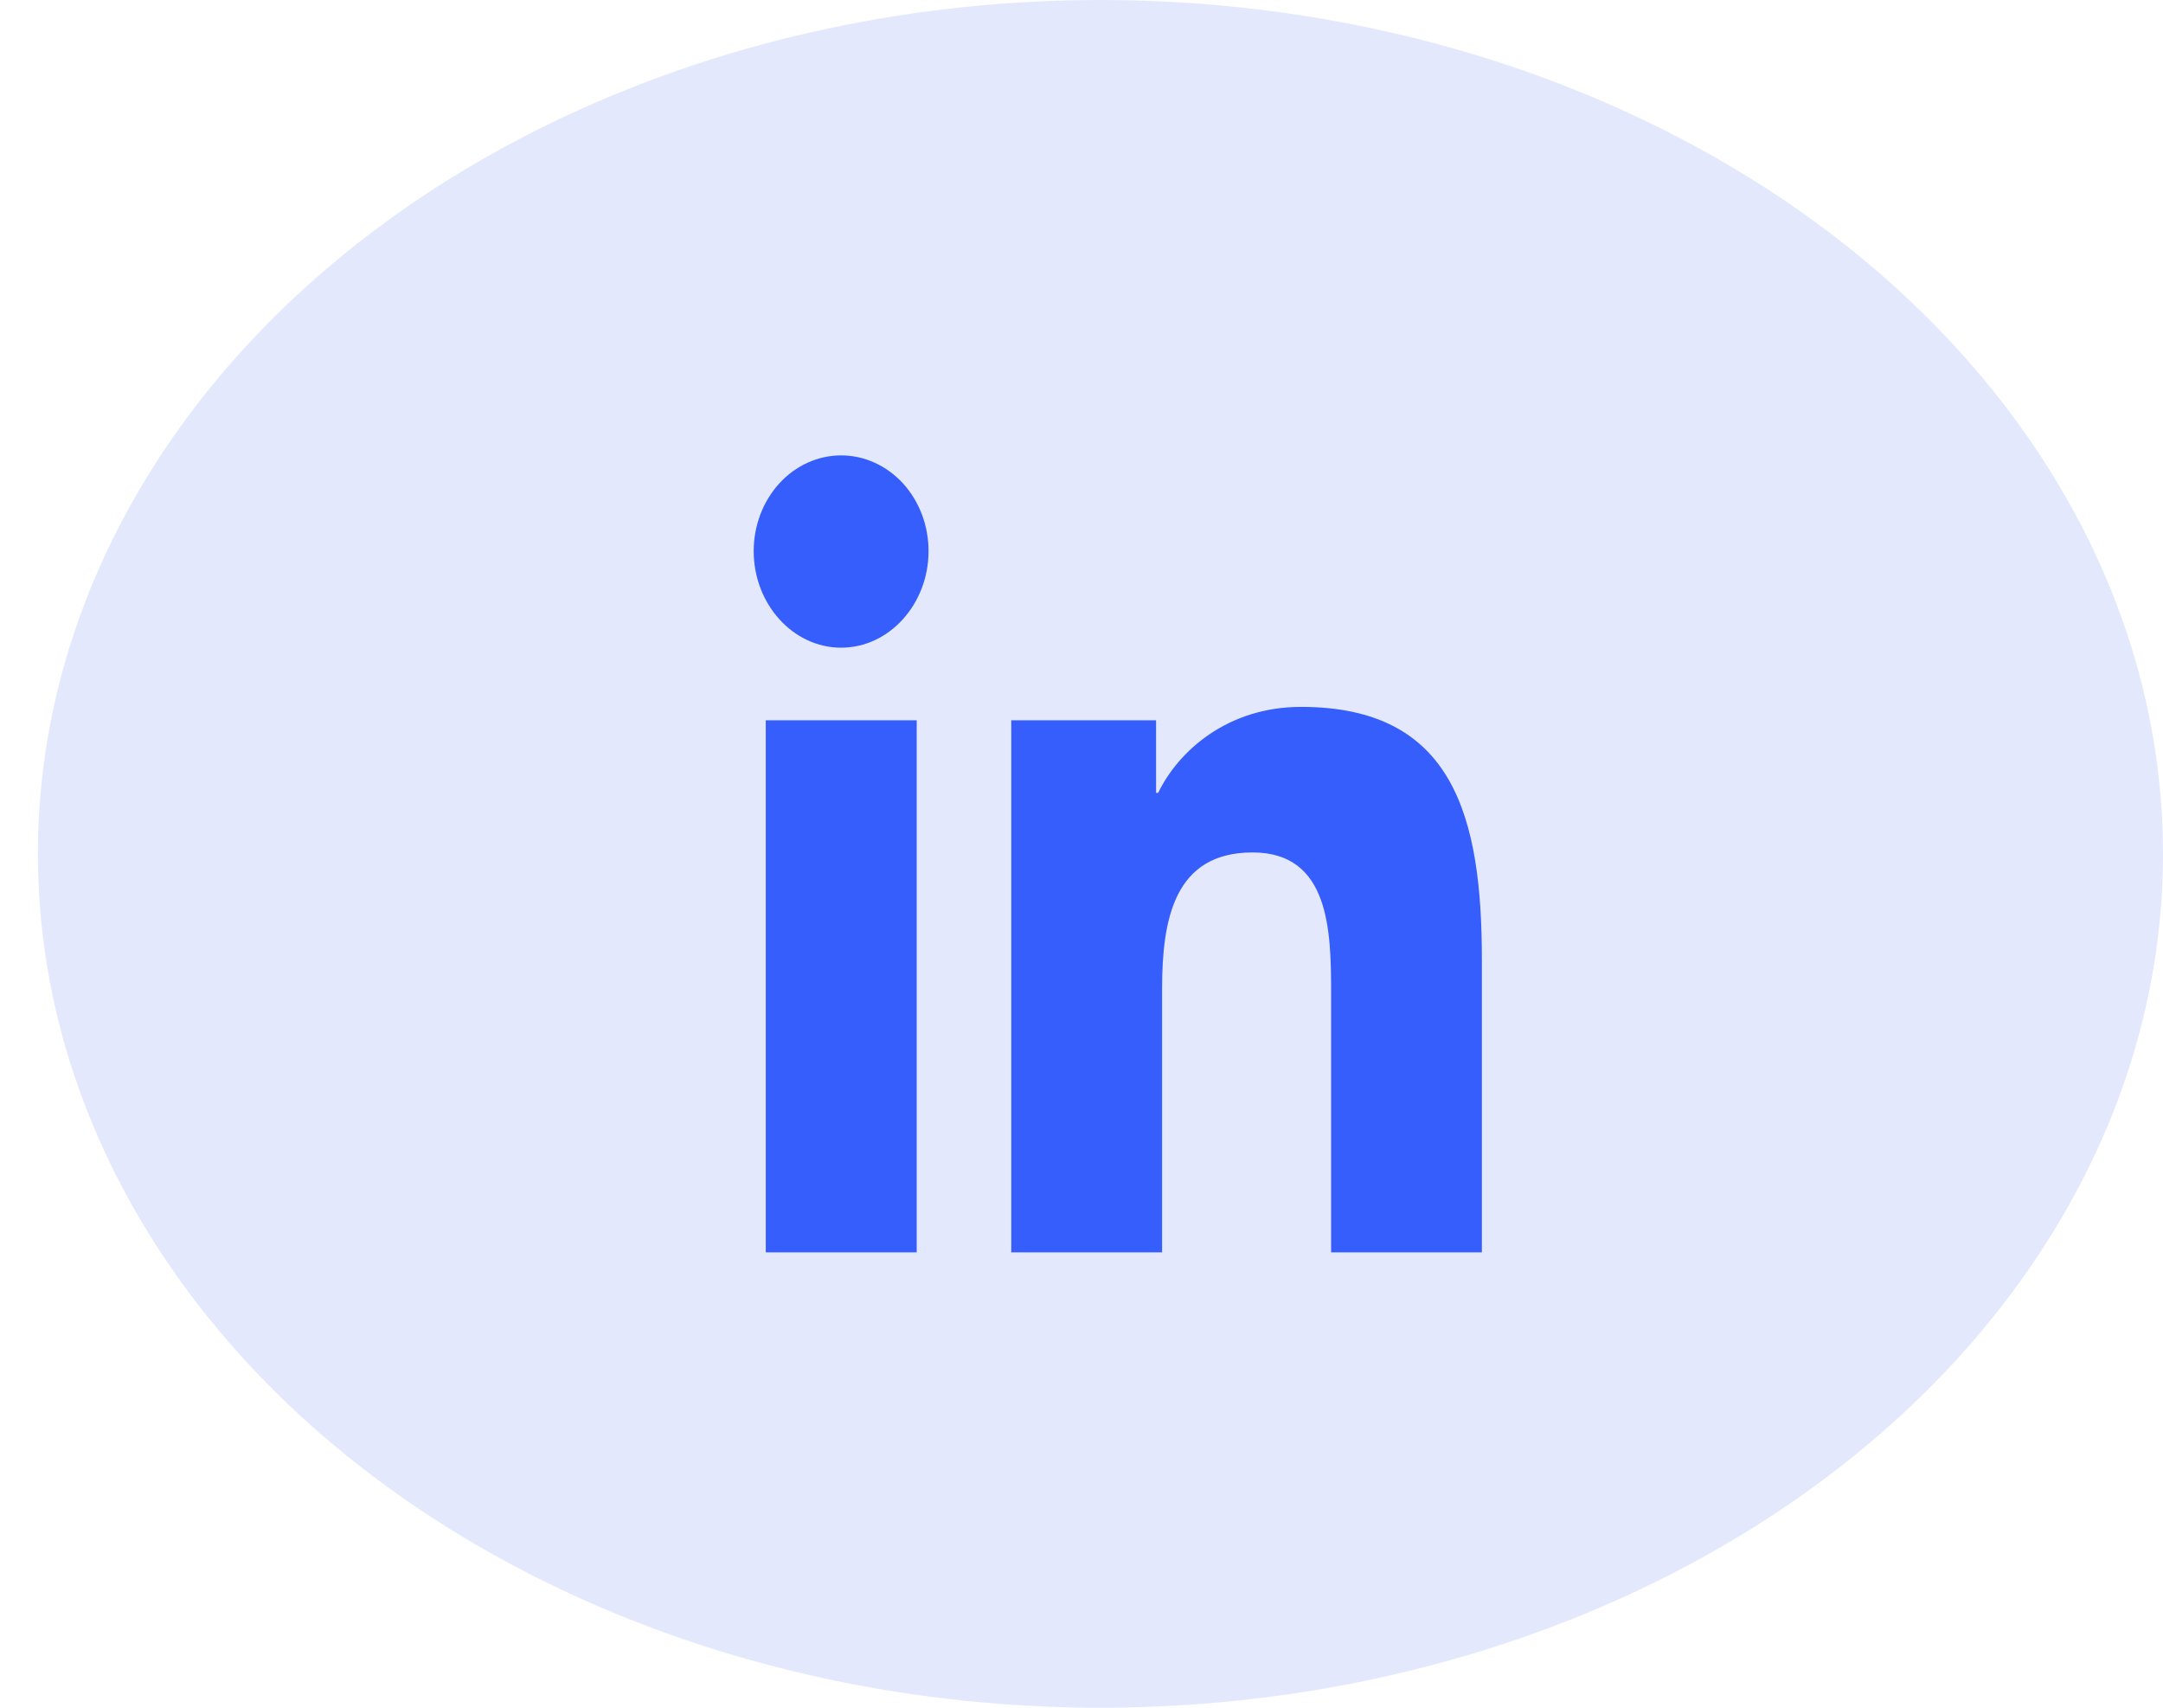<svg width="38" height="30" viewBox="0 0 38 30" fill="none" xmlns="http://www.w3.org/2000/svg">
<ellipse cx="19.333" cy="15" rx="18.667" ry="15" fill="#E4E8FD"/>
<path d="M16.105 22H13.453V12.653H16.105V22ZM14.777 11.378C13.929 11.378 13.241 10.609 13.241 9.681C13.241 9.235 13.403 8.808 13.691 8.492C13.979 8.177 14.37 8 14.777 8C15.185 8 15.575 8.177 15.864 8.492C16.152 8.808 16.313 9.235 16.313 9.681C16.313 10.609 15.625 11.378 14.777 11.378ZM26.032 22H23.385V17.45C23.385 16.366 23.365 14.975 22.006 14.975C20.627 14.975 20.416 16.153 20.416 17.372V22H17.766V12.653H20.31V13.928H20.347C20.701 13.194 21.566 12.418 22.857 12.418C25.541 12.418 26.034 14.353 26.034 16.866V22H26.032Z" fill="#355EFC"/>
</svg>
